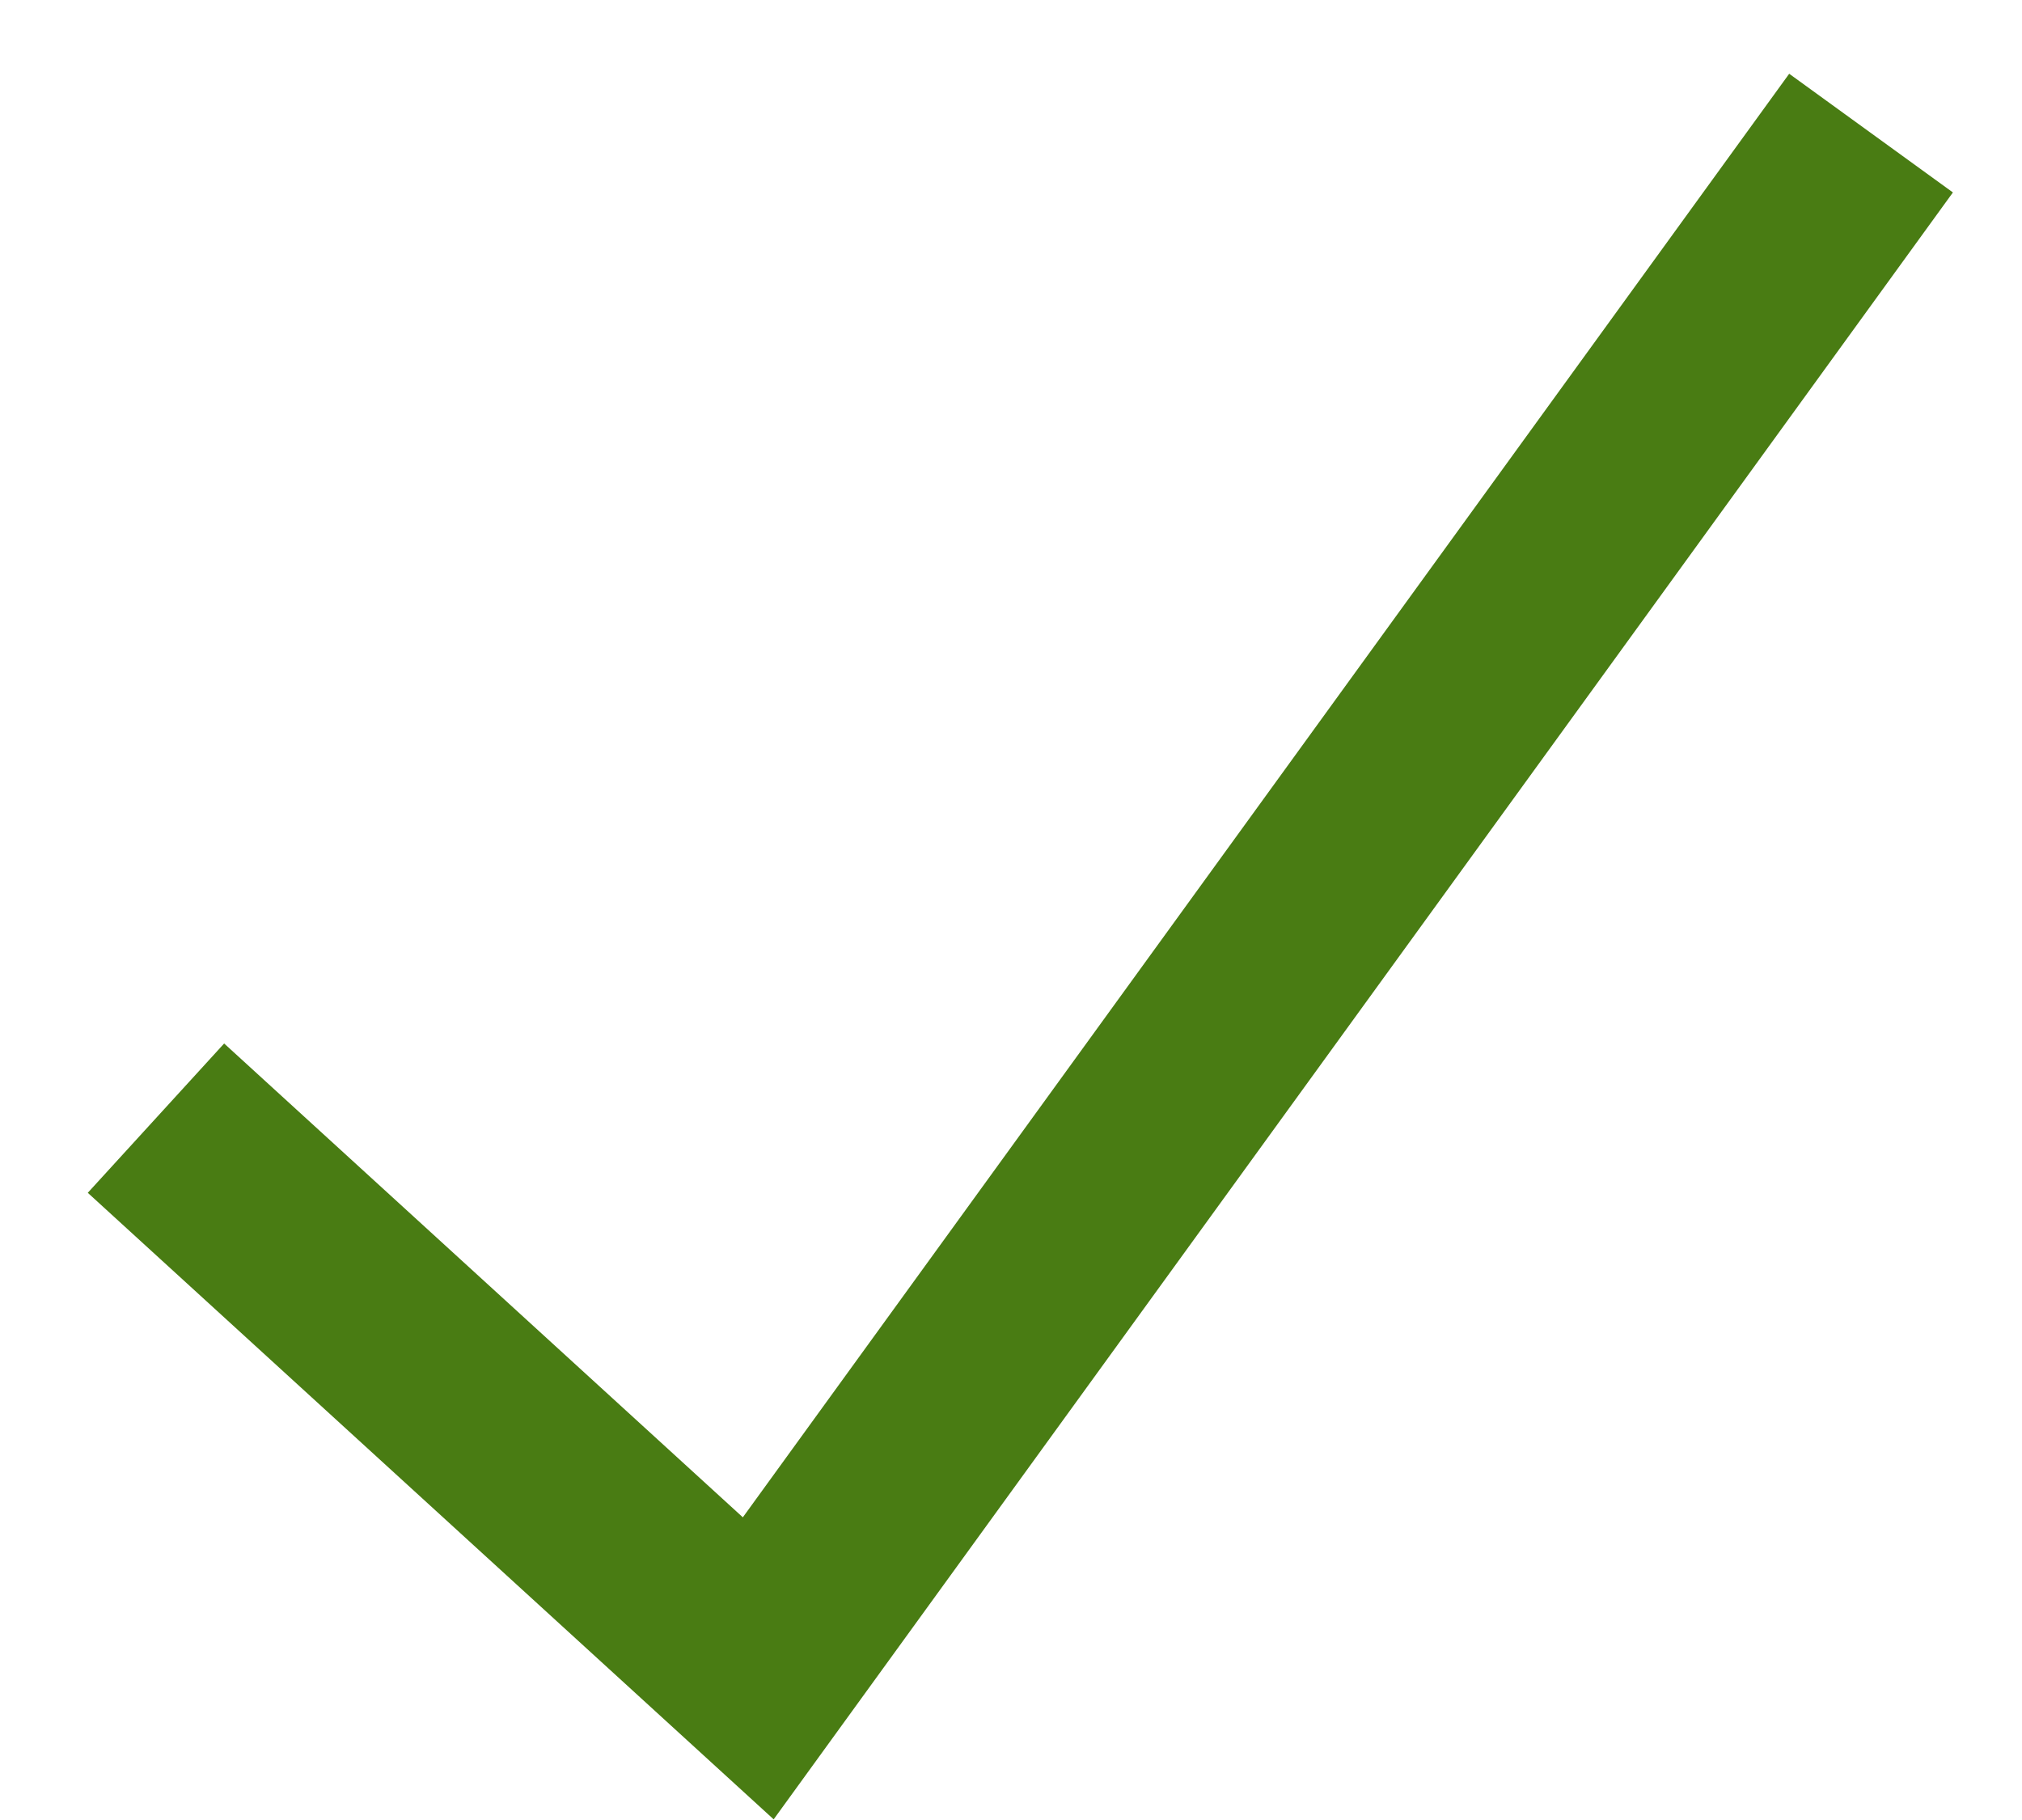 <svg width="20" height="18" viewBox="0 0 20 18" xmlns="http://www.w3.org/2000/svg">
  <path d="M17.92 2.126L7.5 16.5 2.281 11.733" stroke="#497C13" stroke-width="2" fill="none" fill-rule="evenodd" stroke-linecap="square"/>
</svg>